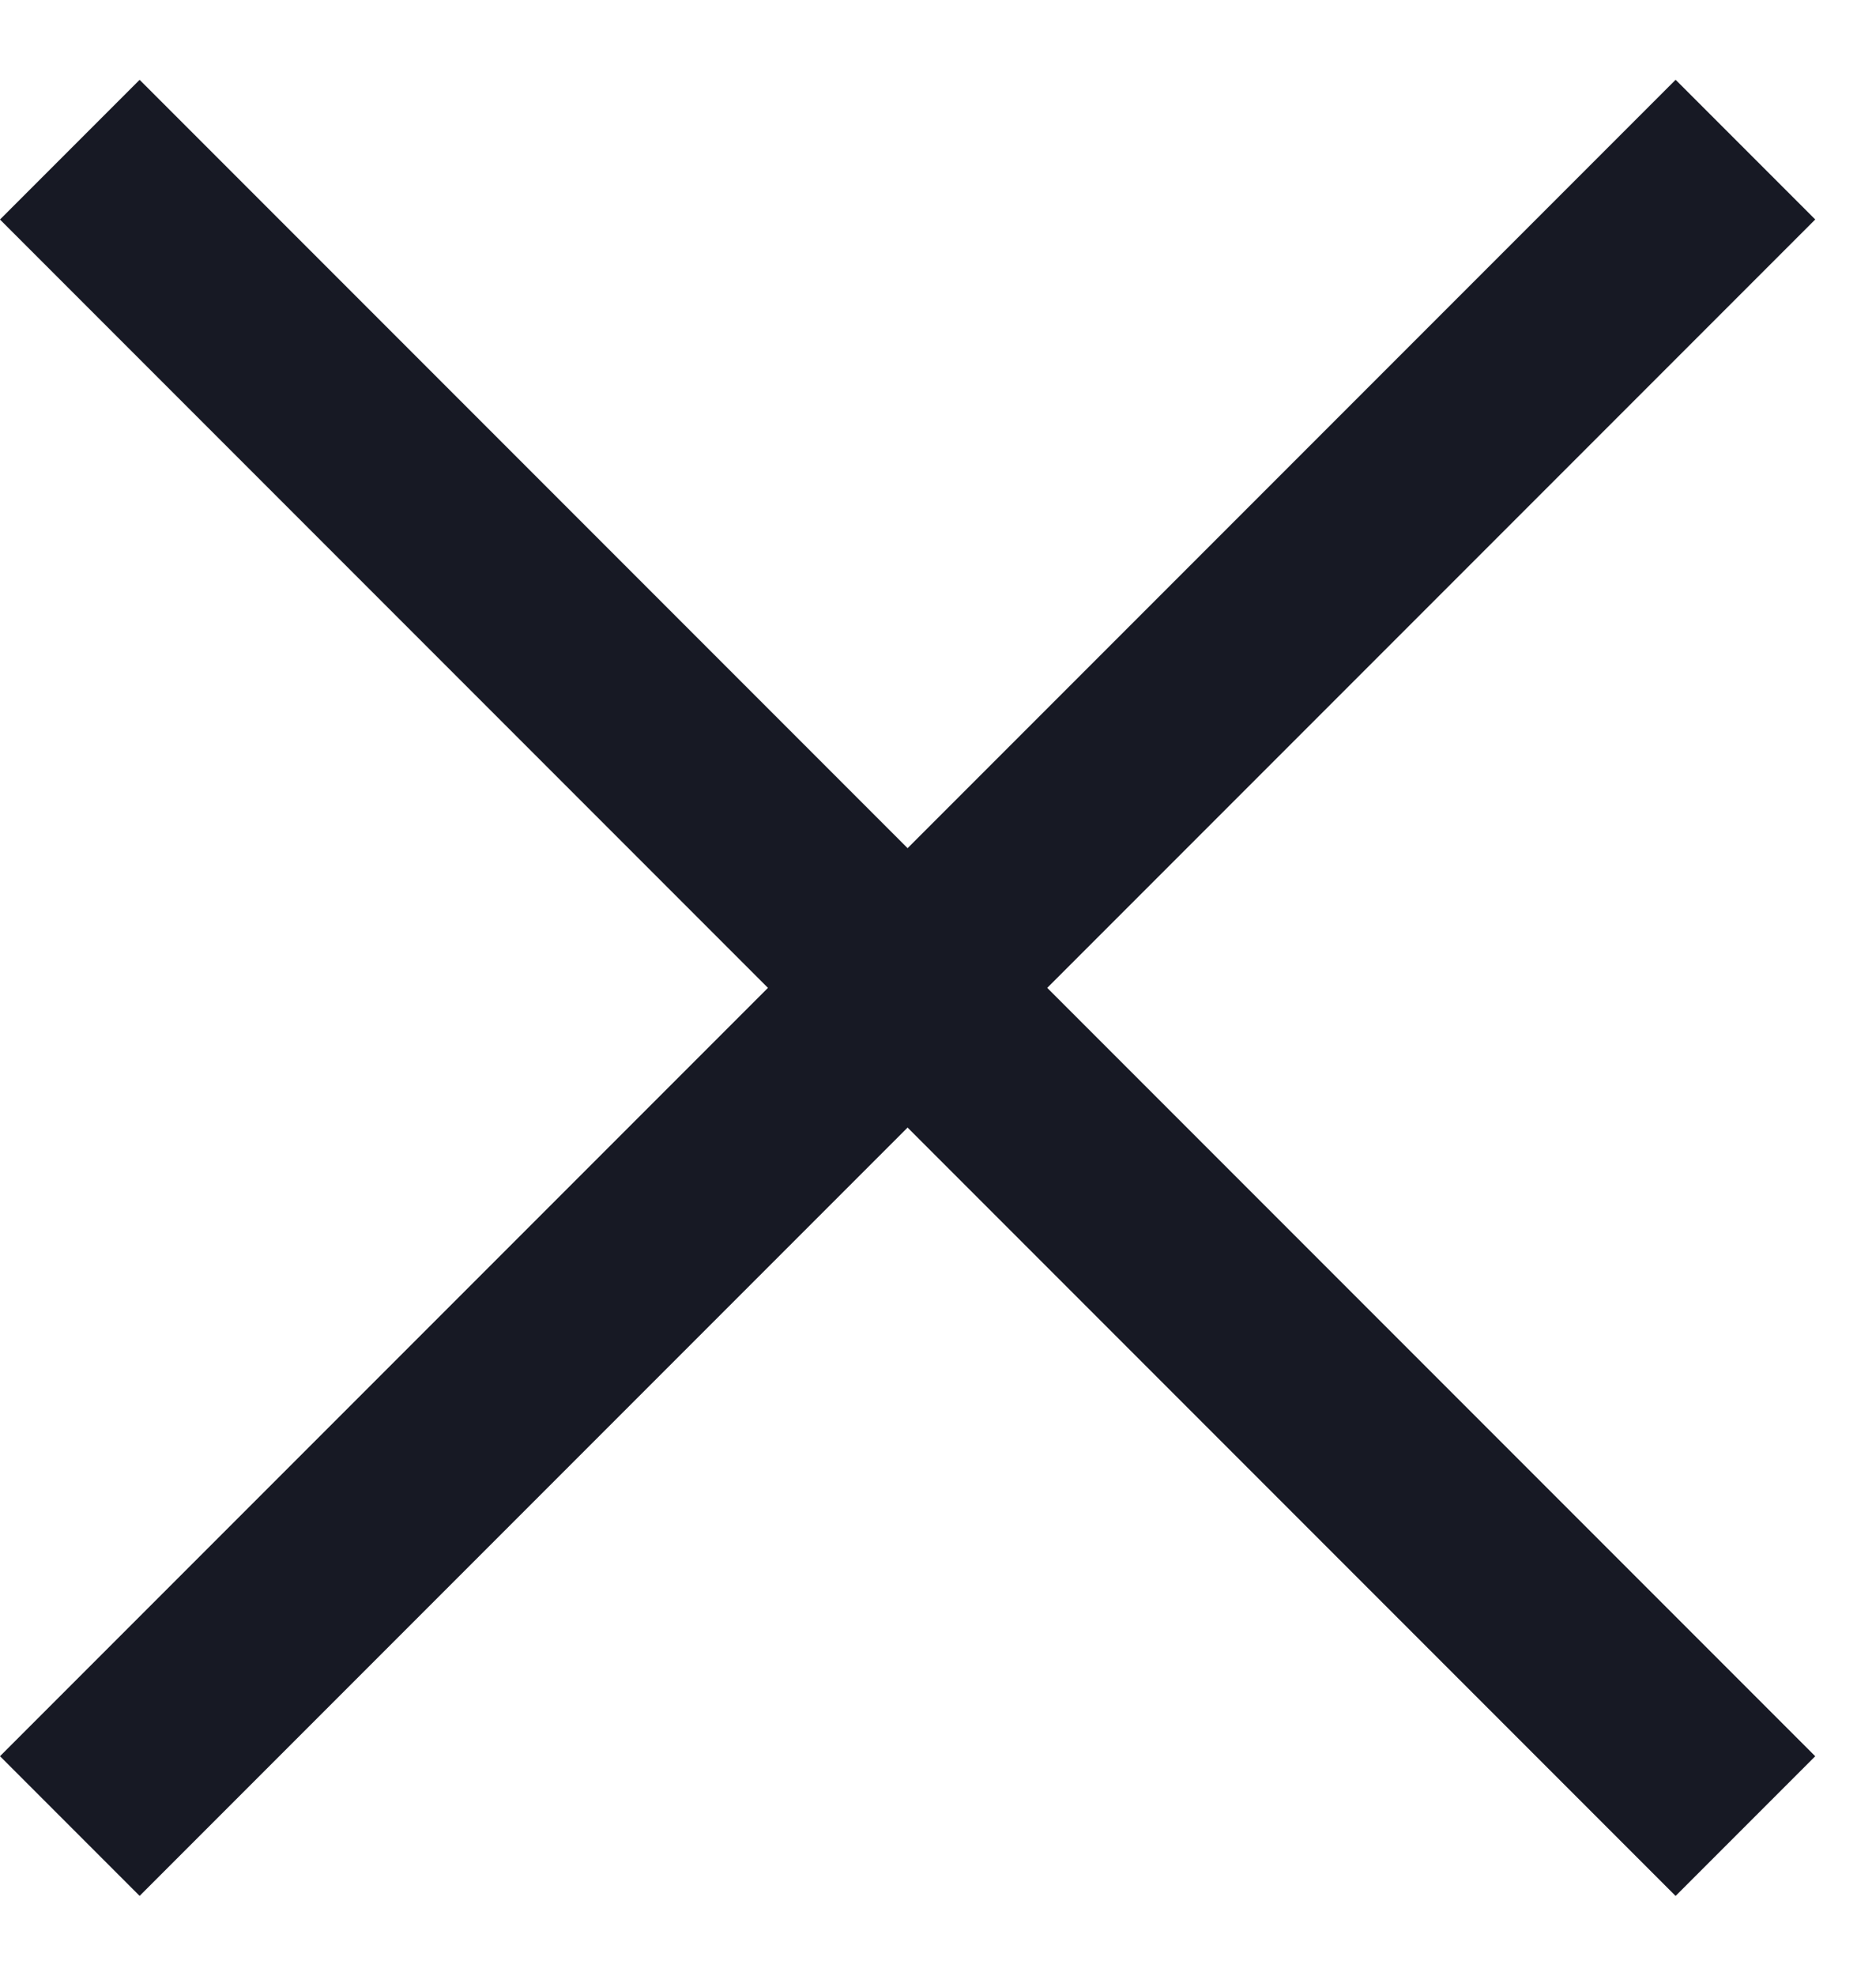 <svg width="19" height="20" viewBox="0 0 19 20" fill="none" xmlns="http://www.w3.org/2000/svg">
<rect y="17.778" width="24" height="2" transform="rotate(-45 0 17.778)" fill="#171924"/>
<rect x="1.414" y="0.808" width="24" height="2" transform="rotate(45 1.414 0.808)" fill="#171924"/>
</svg>
